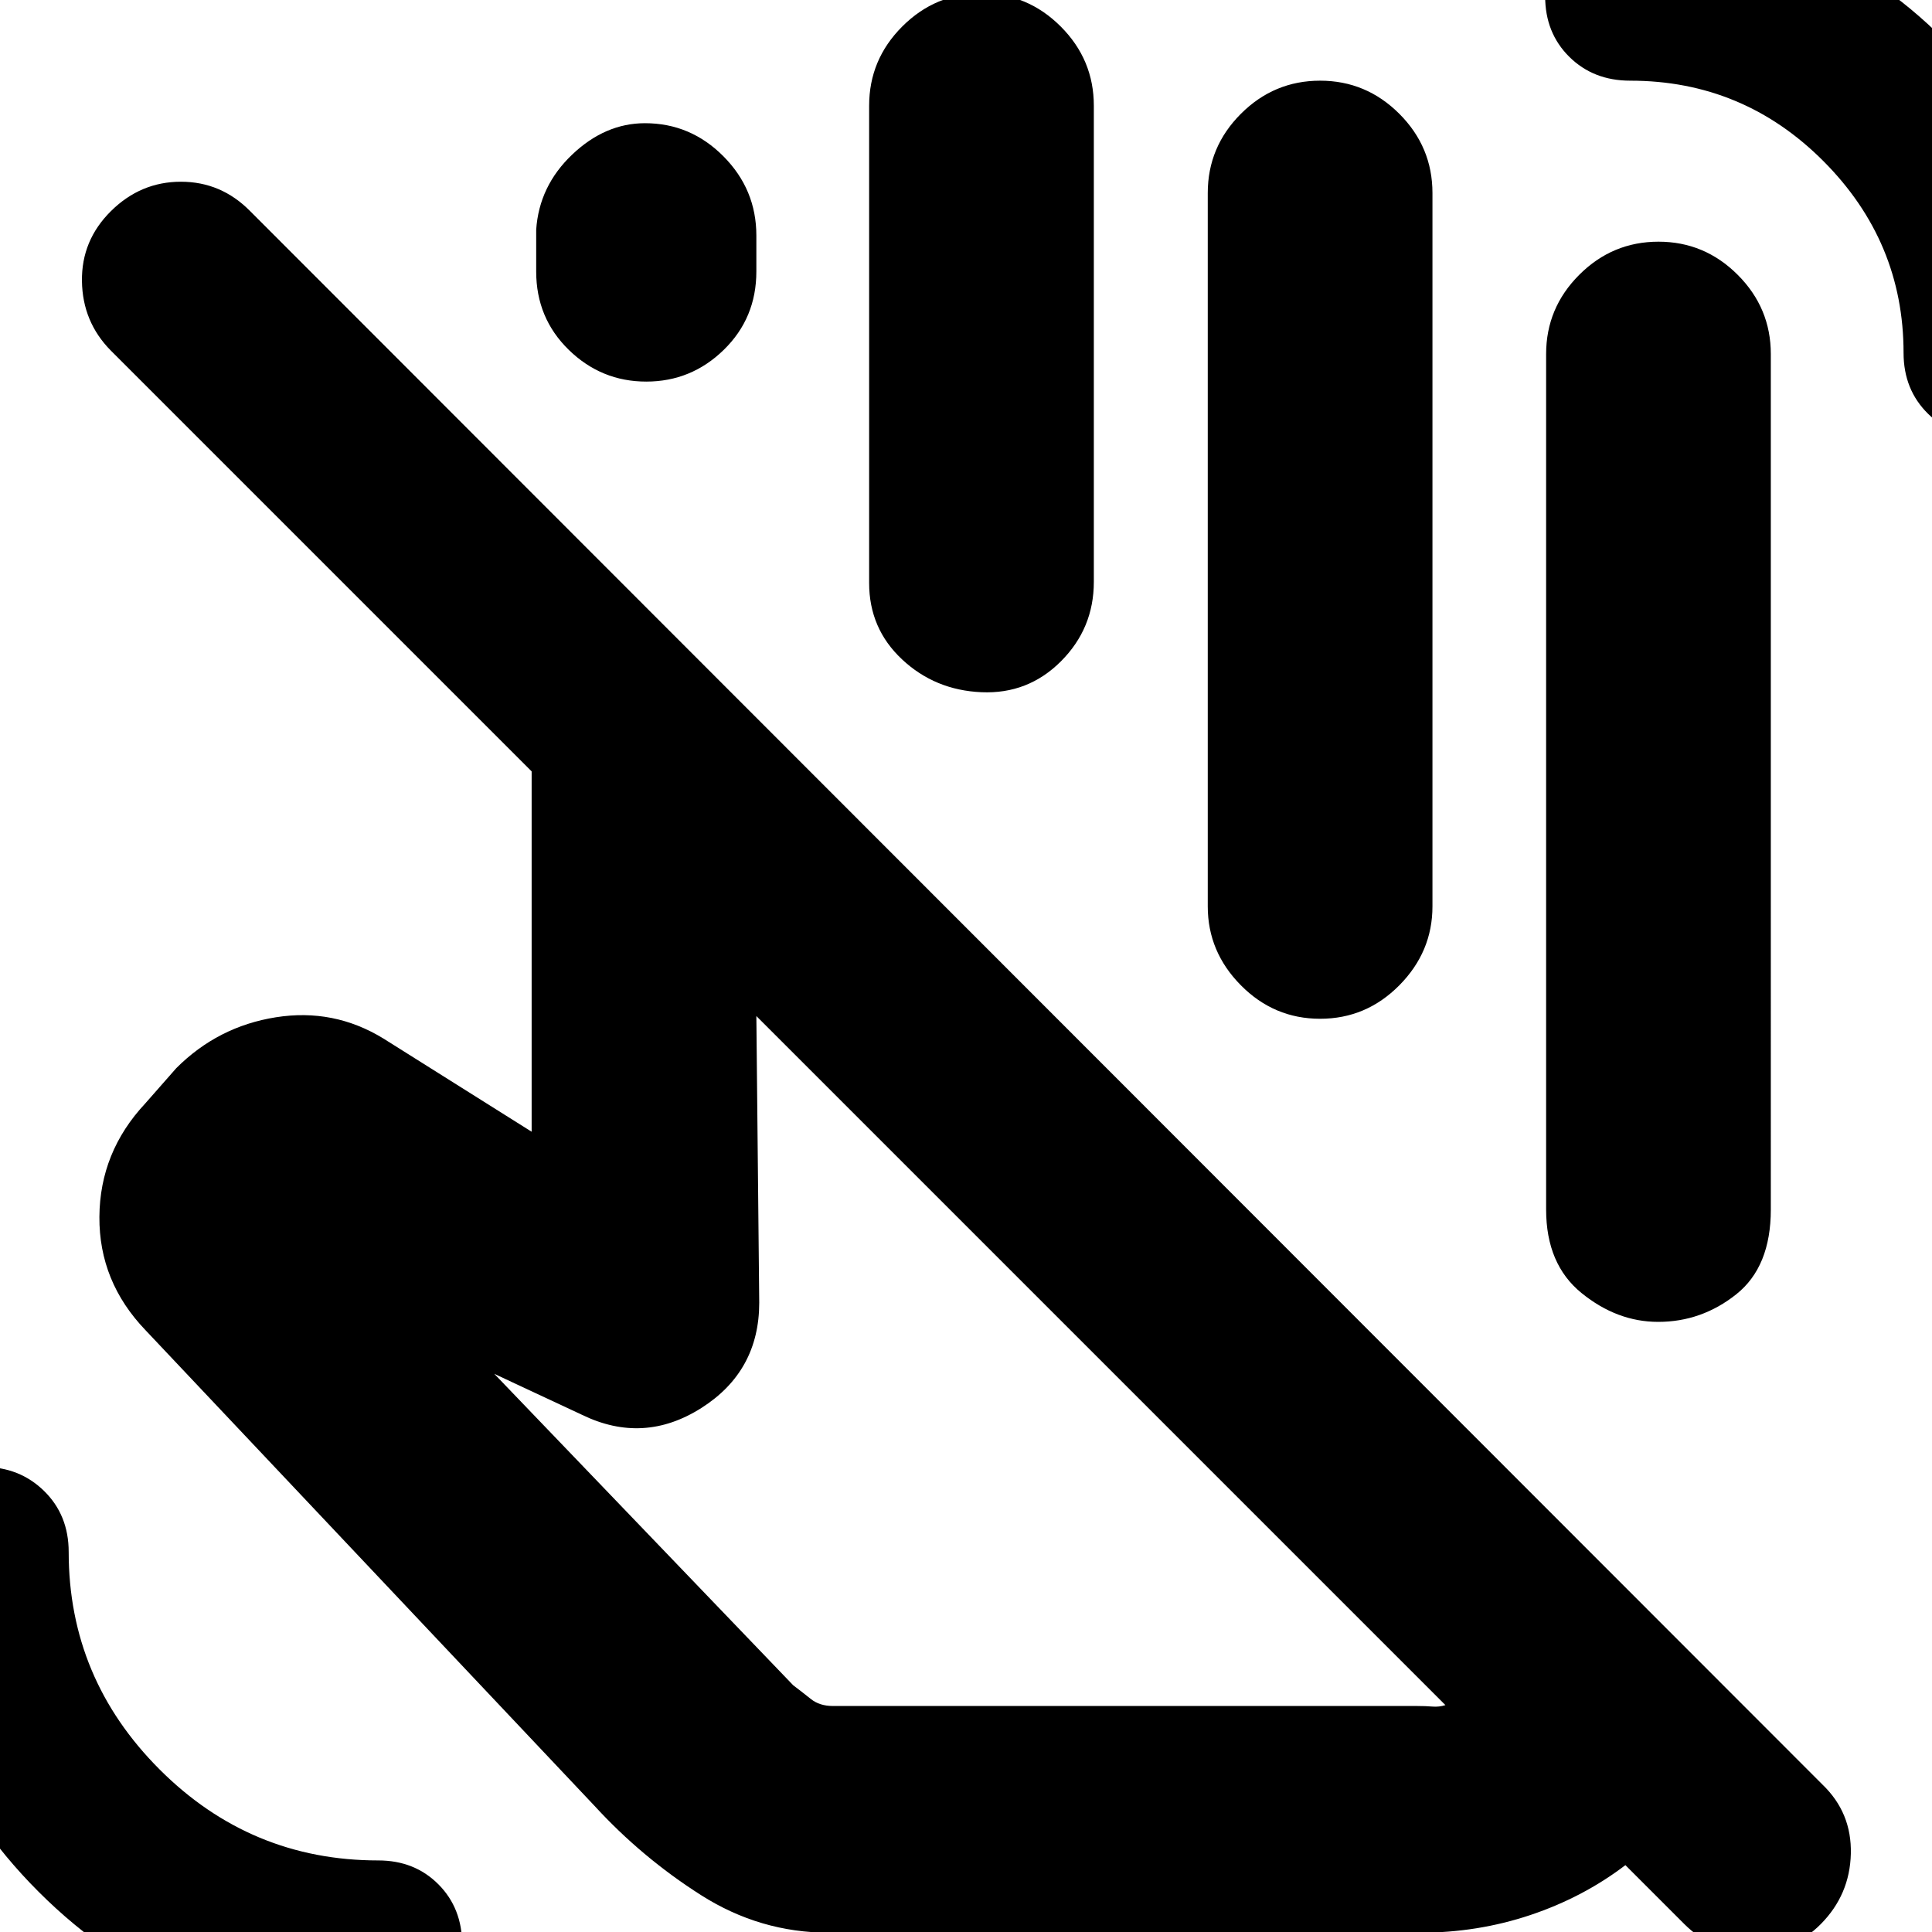 <svg xmlns="http://www.w3.org/2000/svg" height="24" viewBox="0 -960 960 960" width="24"><path d="M718.22-112.74 375.83-455.13l1.43 142.39q0 34.09-28.74 52.35-28.74 18.26-59.26 3.43l-43.65-20.39 148.52 154.74q4.44 3.35 8.78 6.83 4.35 3.48 10.96 3.48h290.22q4.29 0 7.65.28 3.37.28 6.48-.72ZM412 .35q-34.33 0-63.71-18.7-29.38-18.69-52.94-44.39L72.3-299.04q-23.13-24.13-22.91-56.33.22-32.2 22.78-56.33l15.44-17.56q20.69-20.7 49.46-25.26 28.76-4.57 53.45 10.56l73.65 46.31V-576.7L55-785.87q-14-14.21-14.28-34.45-.29-20.25 14.44-34.81 14.73-14.57 34.73-14.57 19.99 0 34.37 14.57L905.61-73.22q14.56 14 14.06 34.35t-14.9 34.91q-13.83 14-33.84 14-20.02 0-34.02-14l-29.26-29.26q-21 16-47.22 24.79Q734.21.35 705.52.35H412Zm226.83-466.22ZM187.96 48.96q-99.83 0-168.81-68.98t-68.98-168.81q0-18.31 11.7-30.28 11.71-11.98 29.79-11.98 18.09 0 30.28 11.98 12.19 11.97 12.19 30.28 0 62.88 45.19 108.07 45.2 45.2 108.64 45.2 18.06 0 29.88 11.87 11.81 11.87 11.81 30.02 0 18.16-11.81 30.39-11.82 12.24-29.88 12.24Zm800.38-791.35q-18.09 0-30.28-11.98-12.19-11.97-12.19-30.28 0-55.36-39.85-95.31t-95.98-39.95q-18.31 0-30.28-11.87-11.98-11.88-11.98-30.03 0-18.16 11.98-30.39 11.97-12.24 30.28-12.24 91.83 0 155.81 63.98 63.98 63.98 63.98 155.81 0 18.31-11.7 30.28-11.71 11.98-29.79 11.98ZM768.26-359v-425.09q0-22.9 16.46-39.36t39.37-16.46q22.9 0 39.36 16.46t16.46 39.36V-359q0 28.48-17.2 42.15-17.21 13.68-38.77 13.68-20.42 0-38.05-14.3-17.63-14.3-17.63-41.53ZM266.43-825.09v-20.74q1.44-21.69 17.84-37.32 16.41-15.63 36.22-15.63 22.64 0 38.99 16.46t16.35 39.36v17.87q0 23.13-16.18 38.92-16.18 15.78-38.52 15.78-22.34 0-38.52-15.78-16.18-15.79-16.18-38.92ZM431.87-670.3v-237.18q0-22.9 16.46-39.36t39.37-16.46q22.9 0 39.36 16.46t16.46 39.36v236.61q0 23.13-16.35 39.48-16.34 16.35-39.47 15.35-23.13-1-39.48-16.32-16.35-15.31-16.35-37.94Zm168.26 160.69v-354.48q0-22.9 16.46-39.36t39.37-16.46q22.9 0 39.36 16.46t16.46 39.36v354.48q0 22.57-16.46 39.2-16.46 16.63-39.36 16.63-22.91 0-39.37-16.63-16.46-16.63-16.46-39.2Zm-52.61 226.18Z"/></svg>